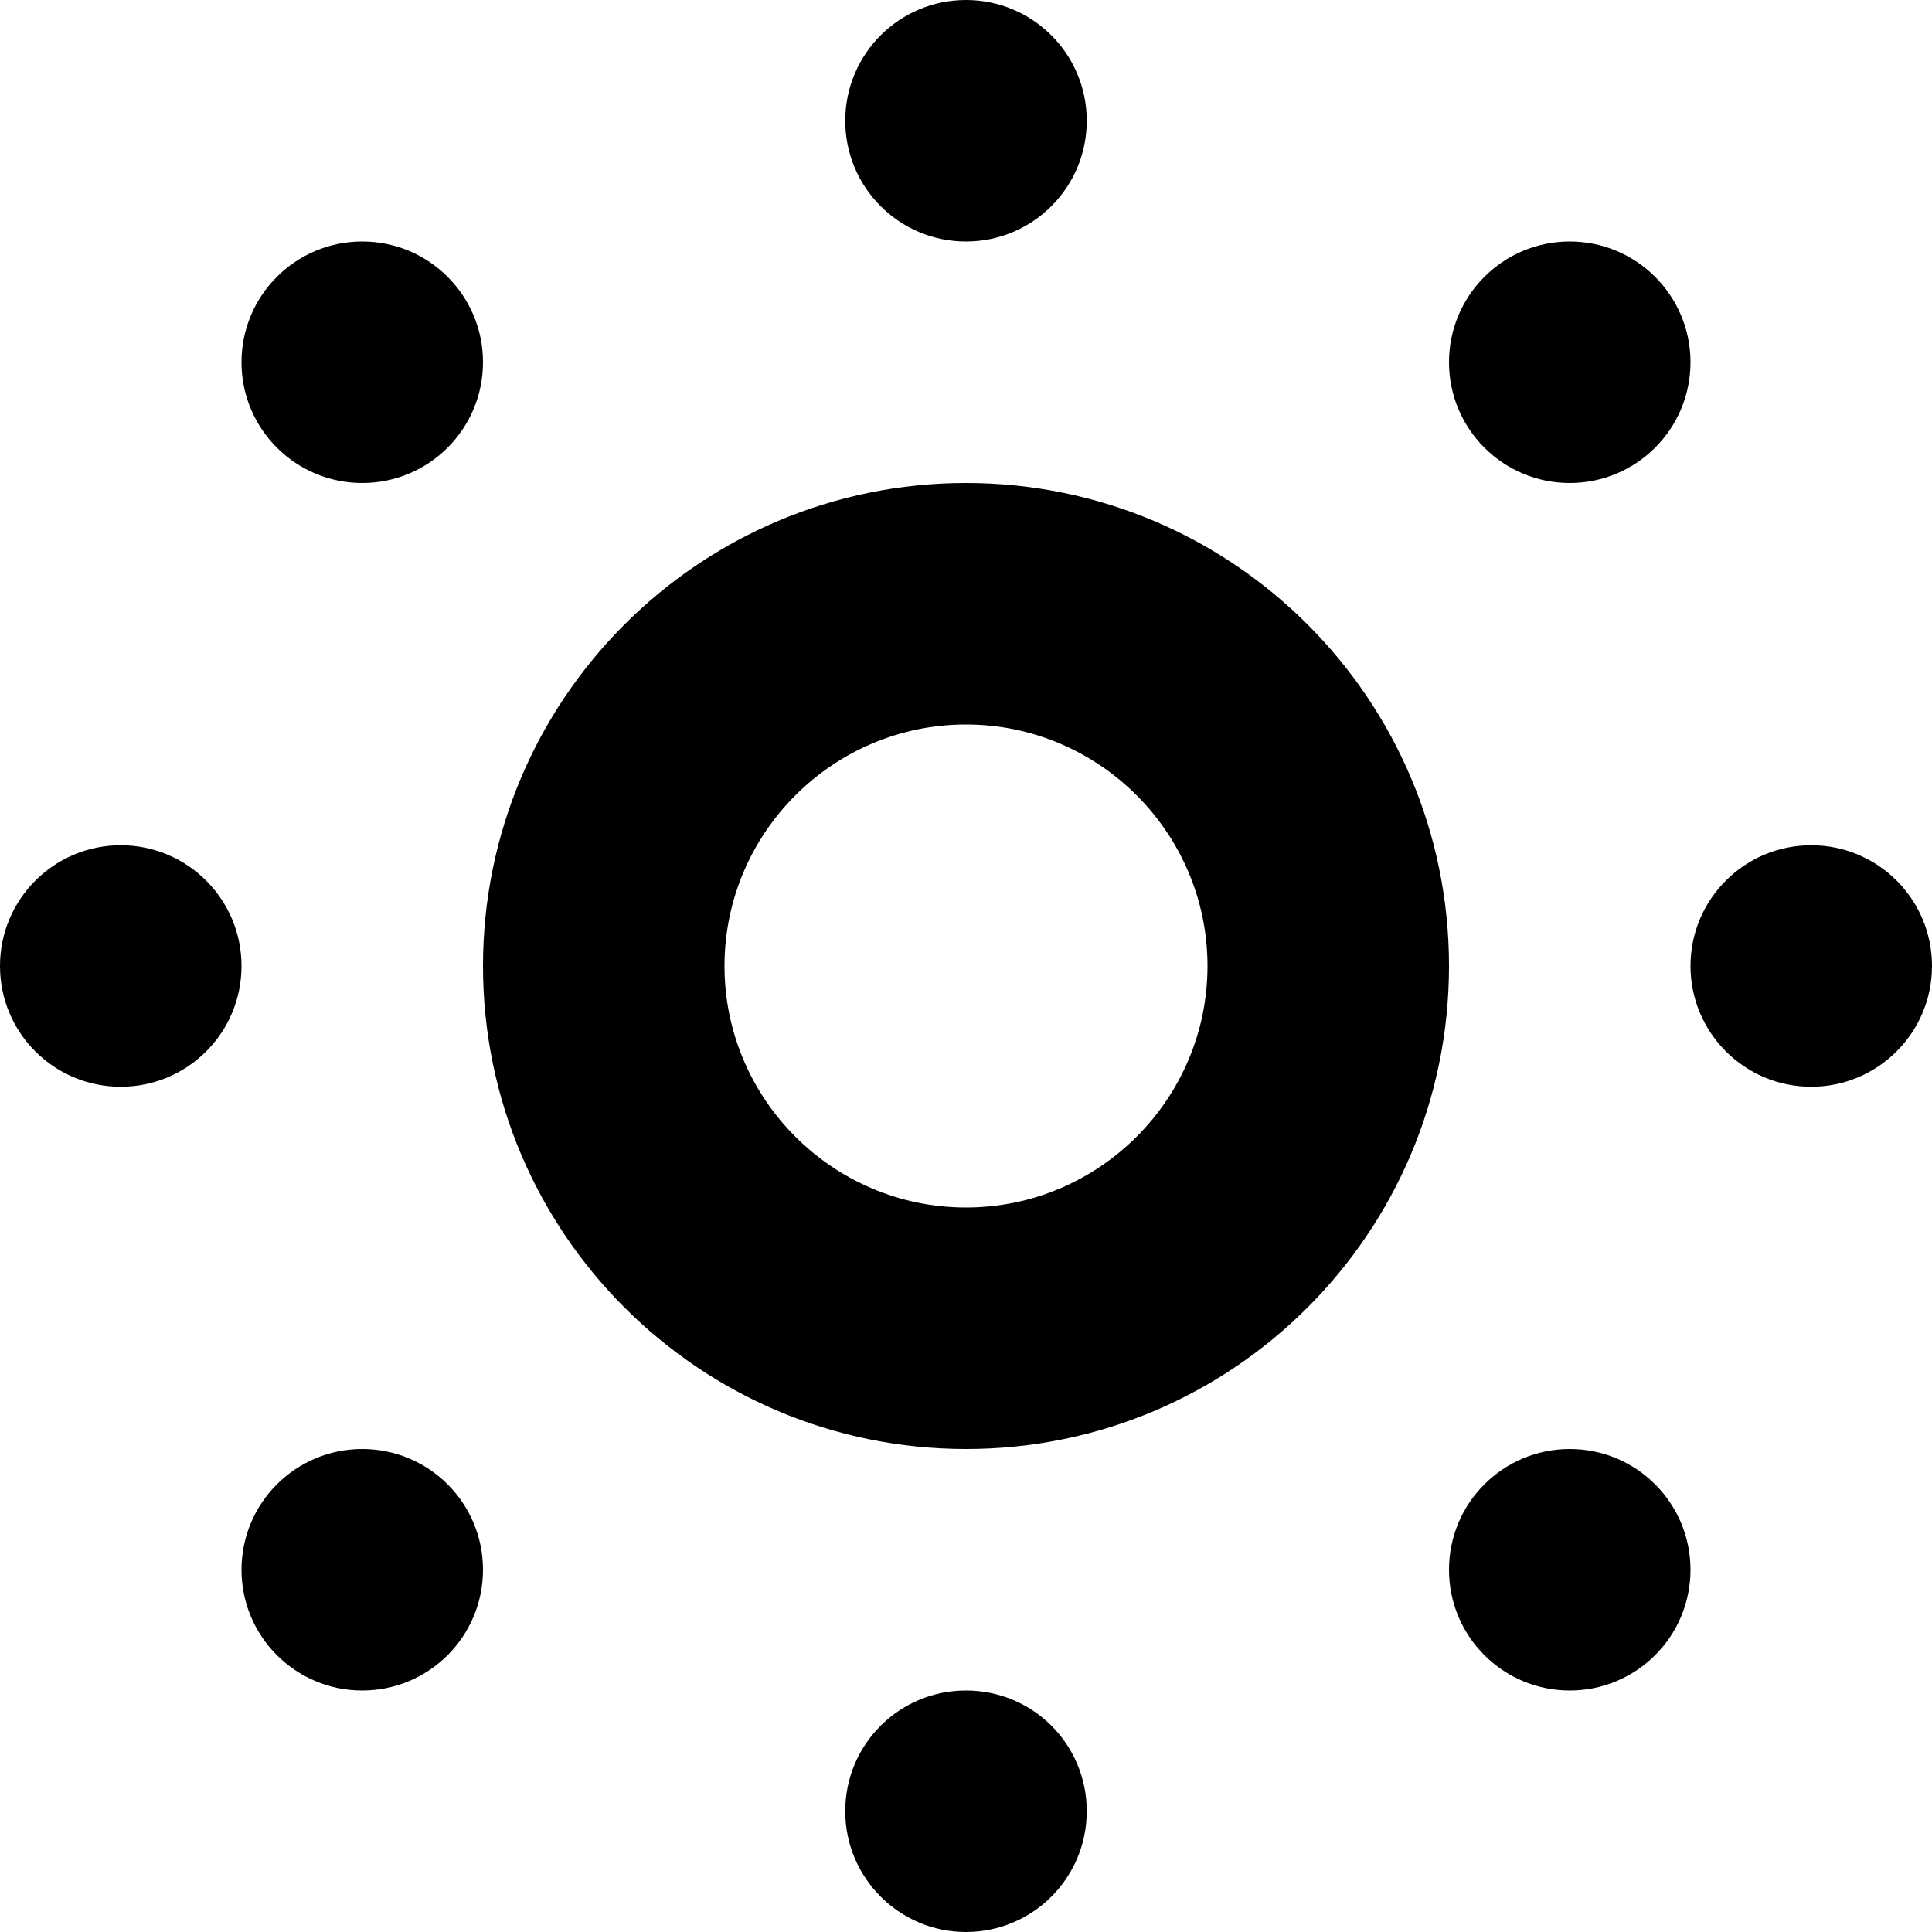<svg xmlns="http://www.w3.org/2000/svg" width="32" height="32" viewBox="0 0 32 32"><title>sun-stroke</title><path d="M16 12c2.204 0 4 1.795 4 4s-1.796 4-4 4-4-1.795-4-4 1.798-4 4-4m0-4c-4.417 0-8 3.582-8 8s3.583 8 8 8c4.42 0 8-3.582 8-8s-3.58-8-8-8zm-2-6c0-1.105.895-2 2-2s2 .895 2 2-.895 2-2 2-2-.895-2-2zM4 6c0-1.105.895-2 2-2s2 .895 2 2-.895 2-2 2-2-.895-2-2zm-2 8c1.105 0 2 .895 2 2 0 1.107-.895 2-2 2s-2-.893-2-2c0-1.105.895-2 2-2zm2 12c0-1.105.895-2 2-2s2 .895 2 2-.895 2-2 2-2-.895-2-2zm10 4c0-1.11.895-2 2-2 1.108 0 2 .89 2 2 0 1.102-.892 2-2 2-1.105 0-2-.898-2-2zm10-4c0-1.105.895-2 2-2s2 .895 2 2-.895 2-2 2-2-.895-2-2zm6-8c-1.104 0-2-.896-2-2 0-1.107.896-2 2-2s2 .893 2 2c0 1.104-.896 2-2 2zM24 6c0-1.105.895-2 2-2s2 .895 2 2-.895 2-2 2-2-.895-2-2z"/></svg>